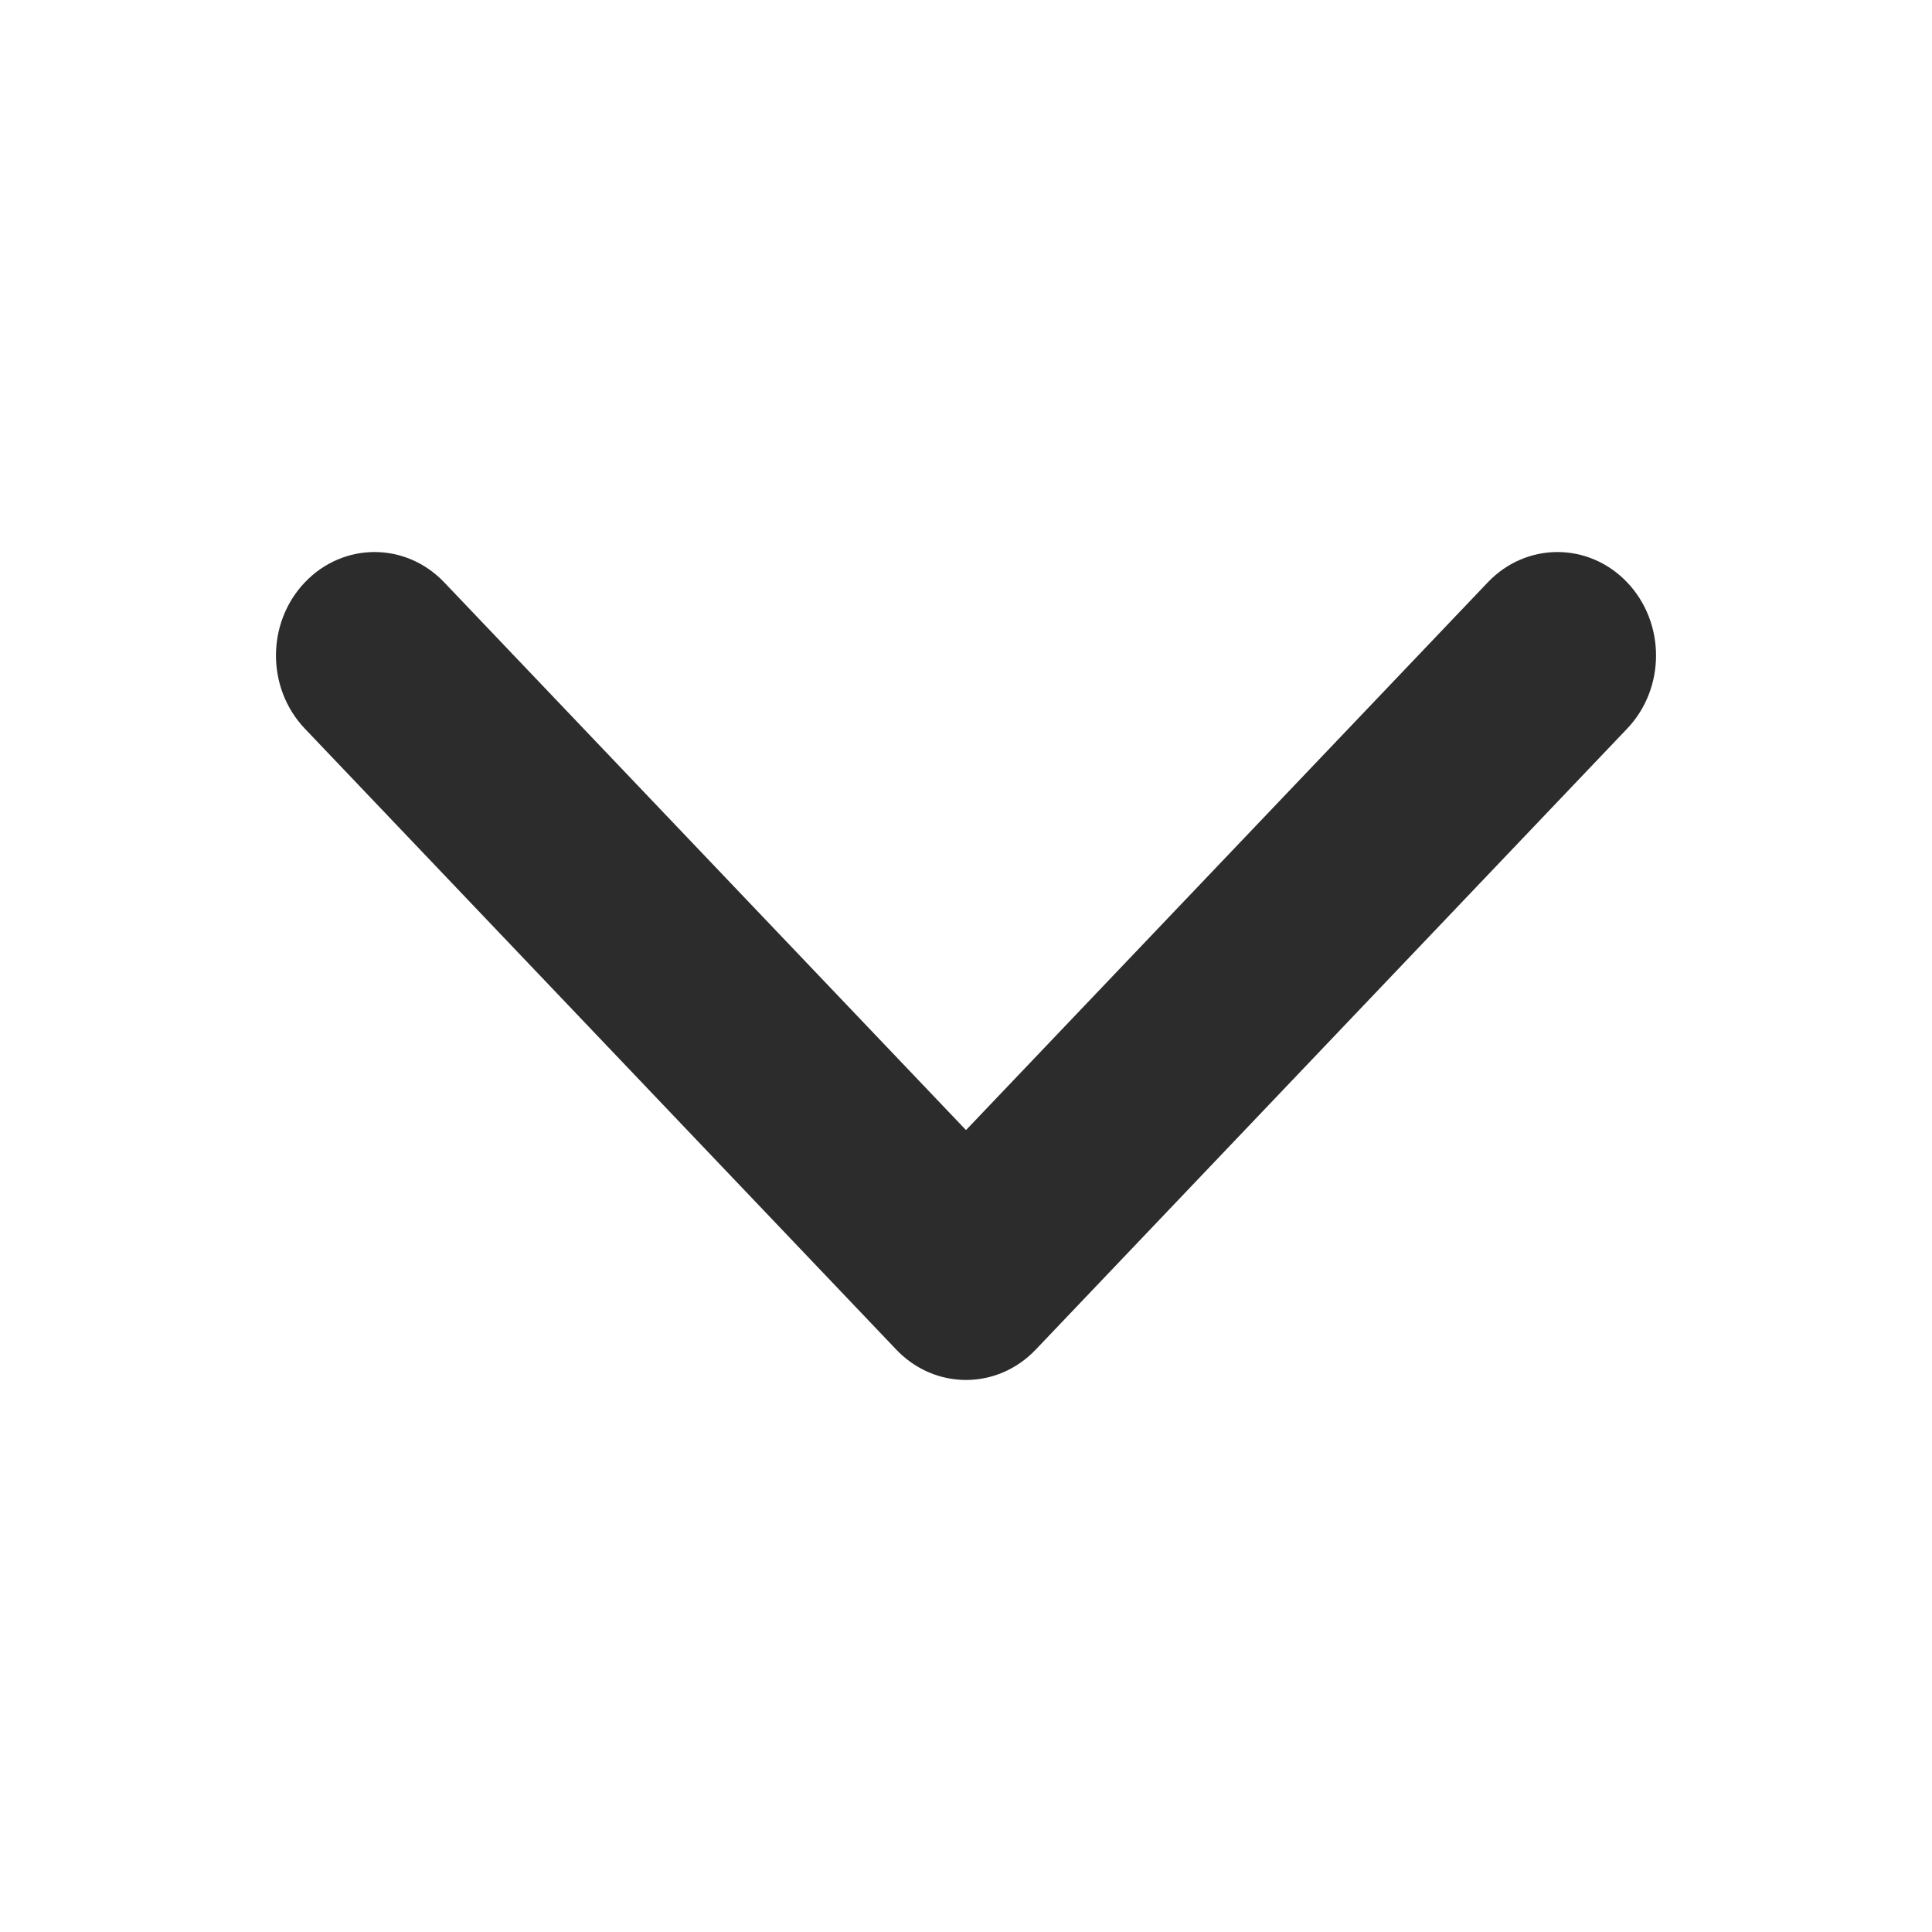 <svg width="14" height="14" viewBox="0 0 14 14" fill="none" xmlns="http://www.w3.org/2000/svg">
<g id="Group 9808">
<path id="Icon (Stroke)" fill-rule="evenodd" clip-rule="evenodd" d="M11.791 4.22C11.512 3.927 11.06 3.927 10.781 4.22L7 8.189L3.219 4.22C2.94 3.927 2.488 3.927 2.209 4.22C1.93 4.513 1.93 4.987 2.209 5.28L6.495 9.78C6.774 10.073 7.226 10.073 7.505 9.78L11.791 5.28C12.07 4.987 12.07 4.513 11.791 4.22Z" fill="#2C2C2C"/>
</g>
</svg>
